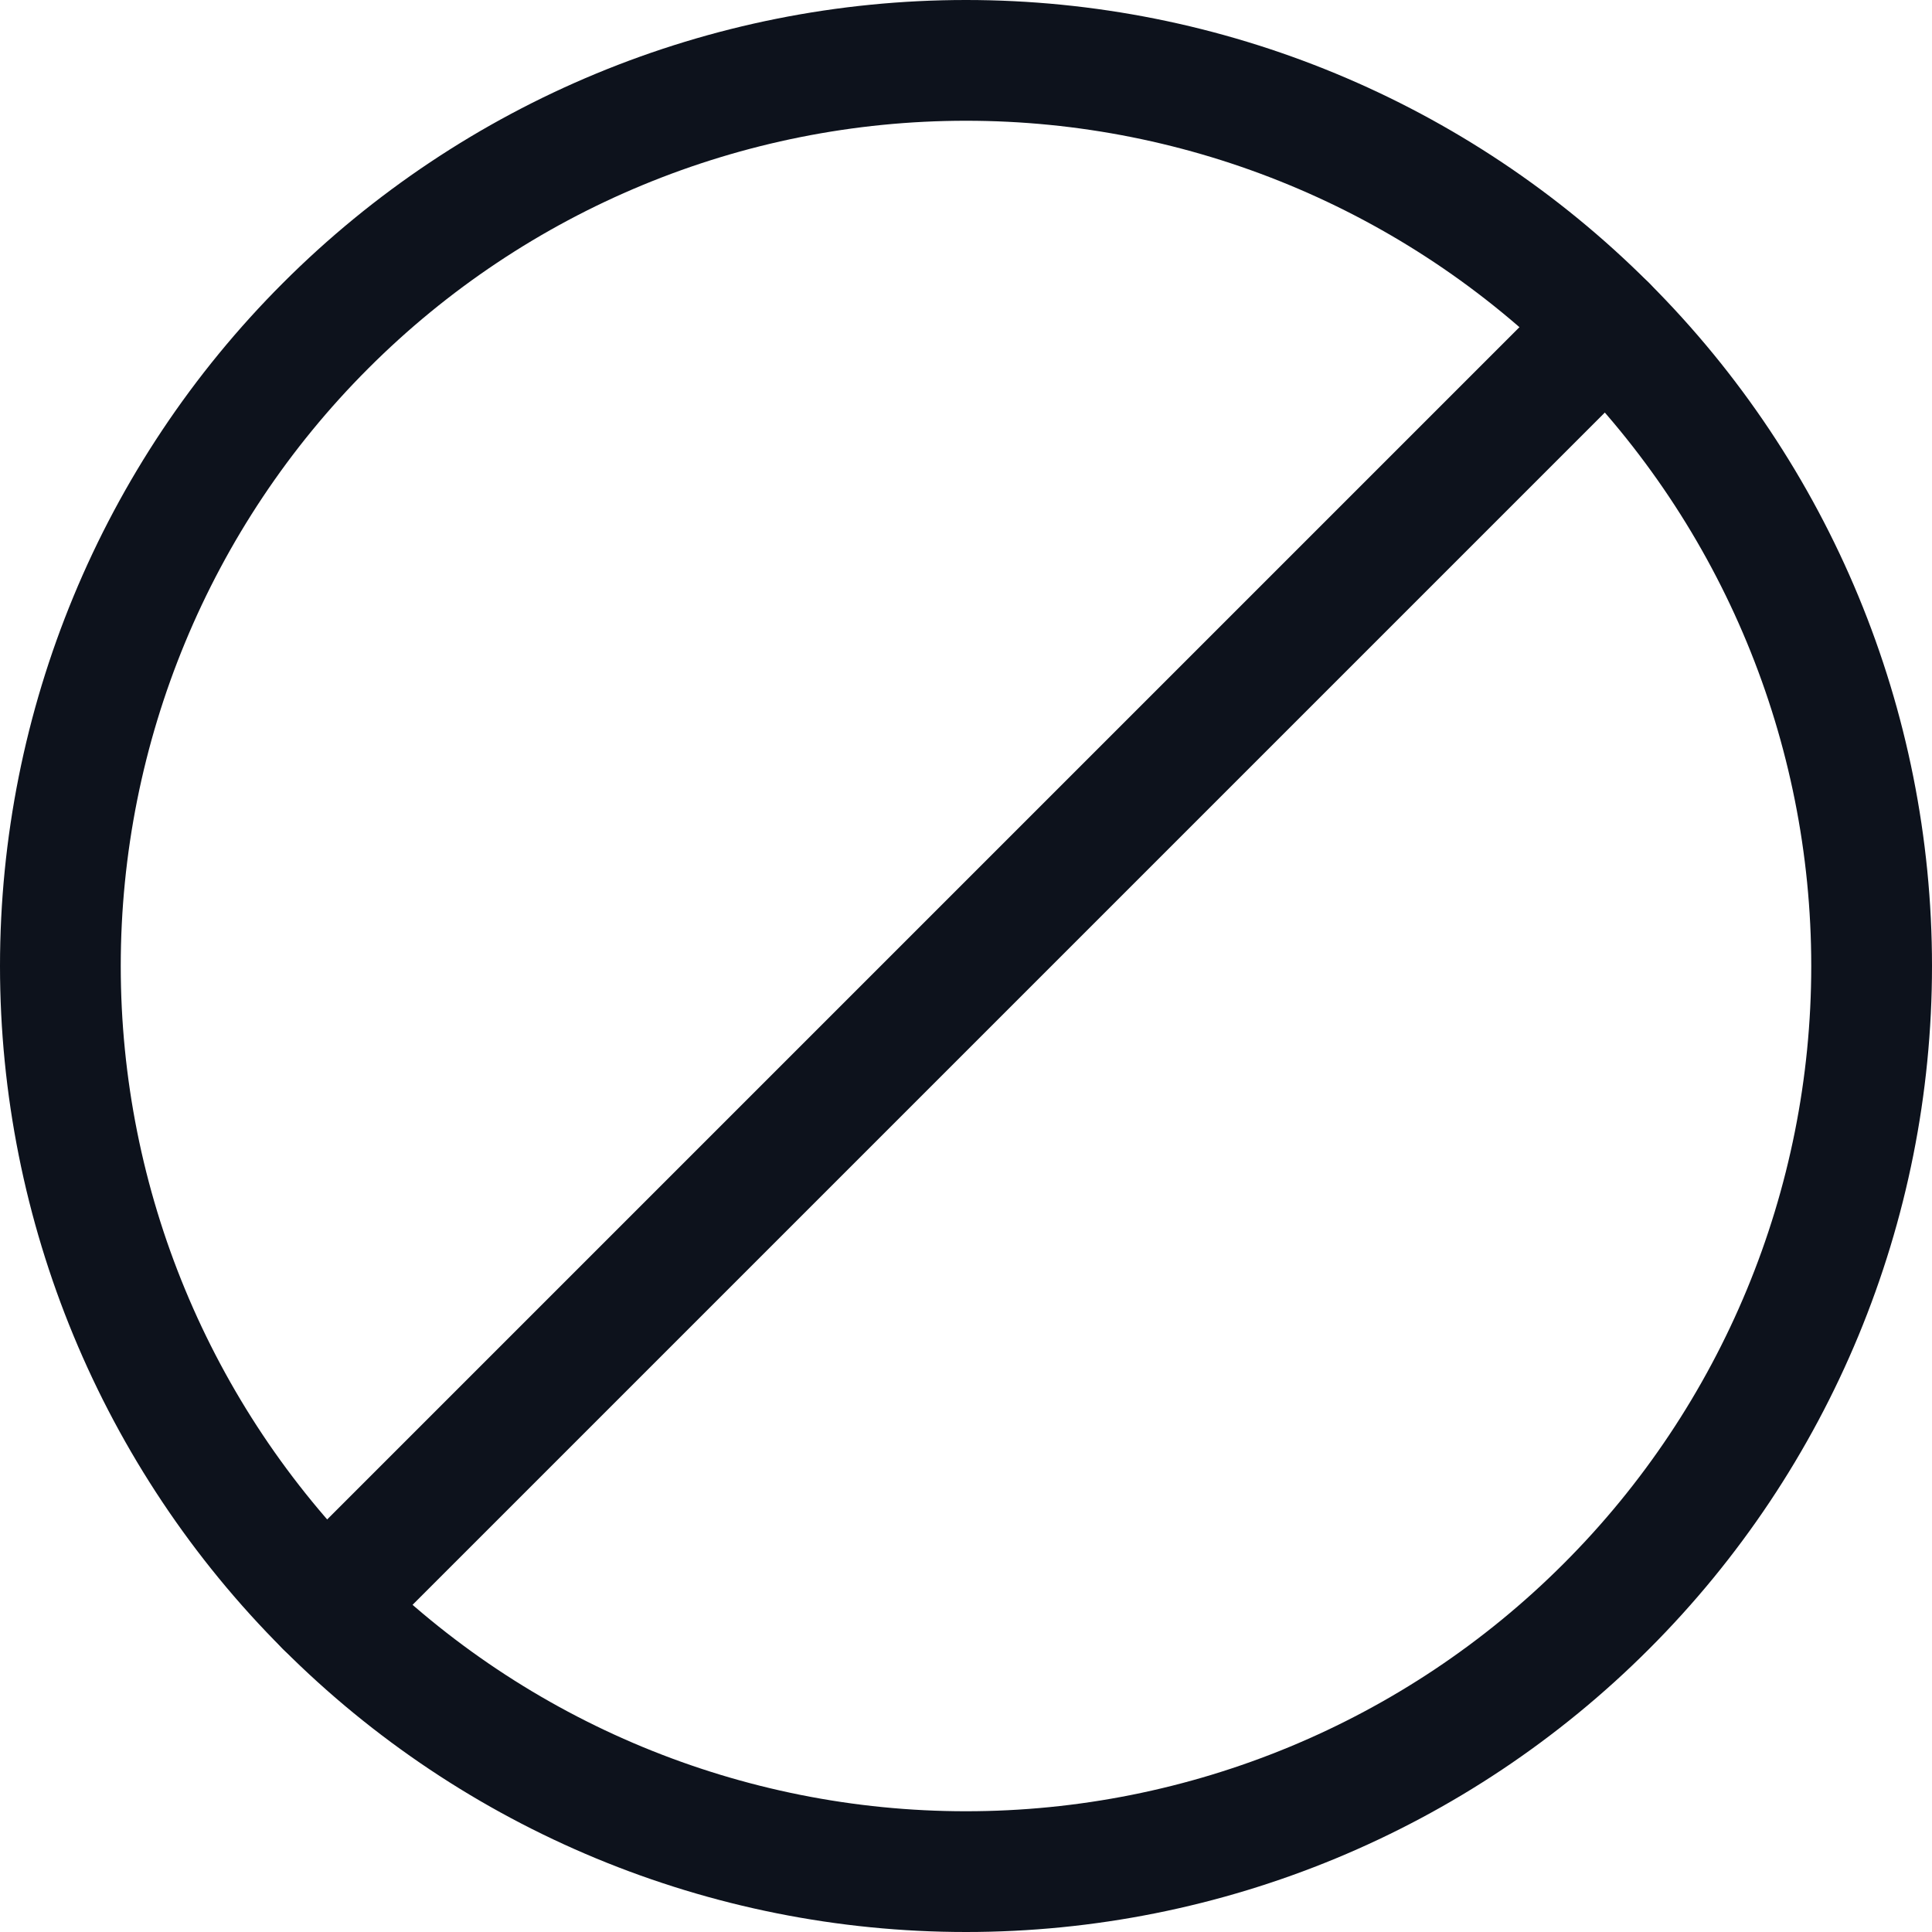 <svg width="16" height="16" viewBox="0 0 16 16" fill="none" xmlns="http://www.w3.org/2000/svg">
<g clip-path="url(#clip0_1_3152)">
<path d="M0.5 8C0.5 9.989 1.29 11.897 2.697 13.303C4.103 14.71 6.011 15.5 8 15.5C9.989 15.5 11.897 14.71 13.303 13.303C14.71 11.897 15.5 9.989 15.5 8C15.5 6.011 14.71 4.103 13.303 2.697C11.897 1.29 9.989 0.5 8 0.5C6.011 0.5 4.103 1.29 2.697 2.697C1.29 4.103 0.5 6.011 0.5 8Z" stroke="#0D121C" stroke-linecap="round" stroke-linejoin="round"/>
<path d="M2.697 13.303L13.303 2.697" stroke="#0D121C" stroke-linecap="round" stroke-linejoin="round"/>
</g>
<defs>
<clipPath id="clip0_1_3152">
<rect width="16" height="16" fill="white"/>
</clipPath>
</defs>
</svg>
